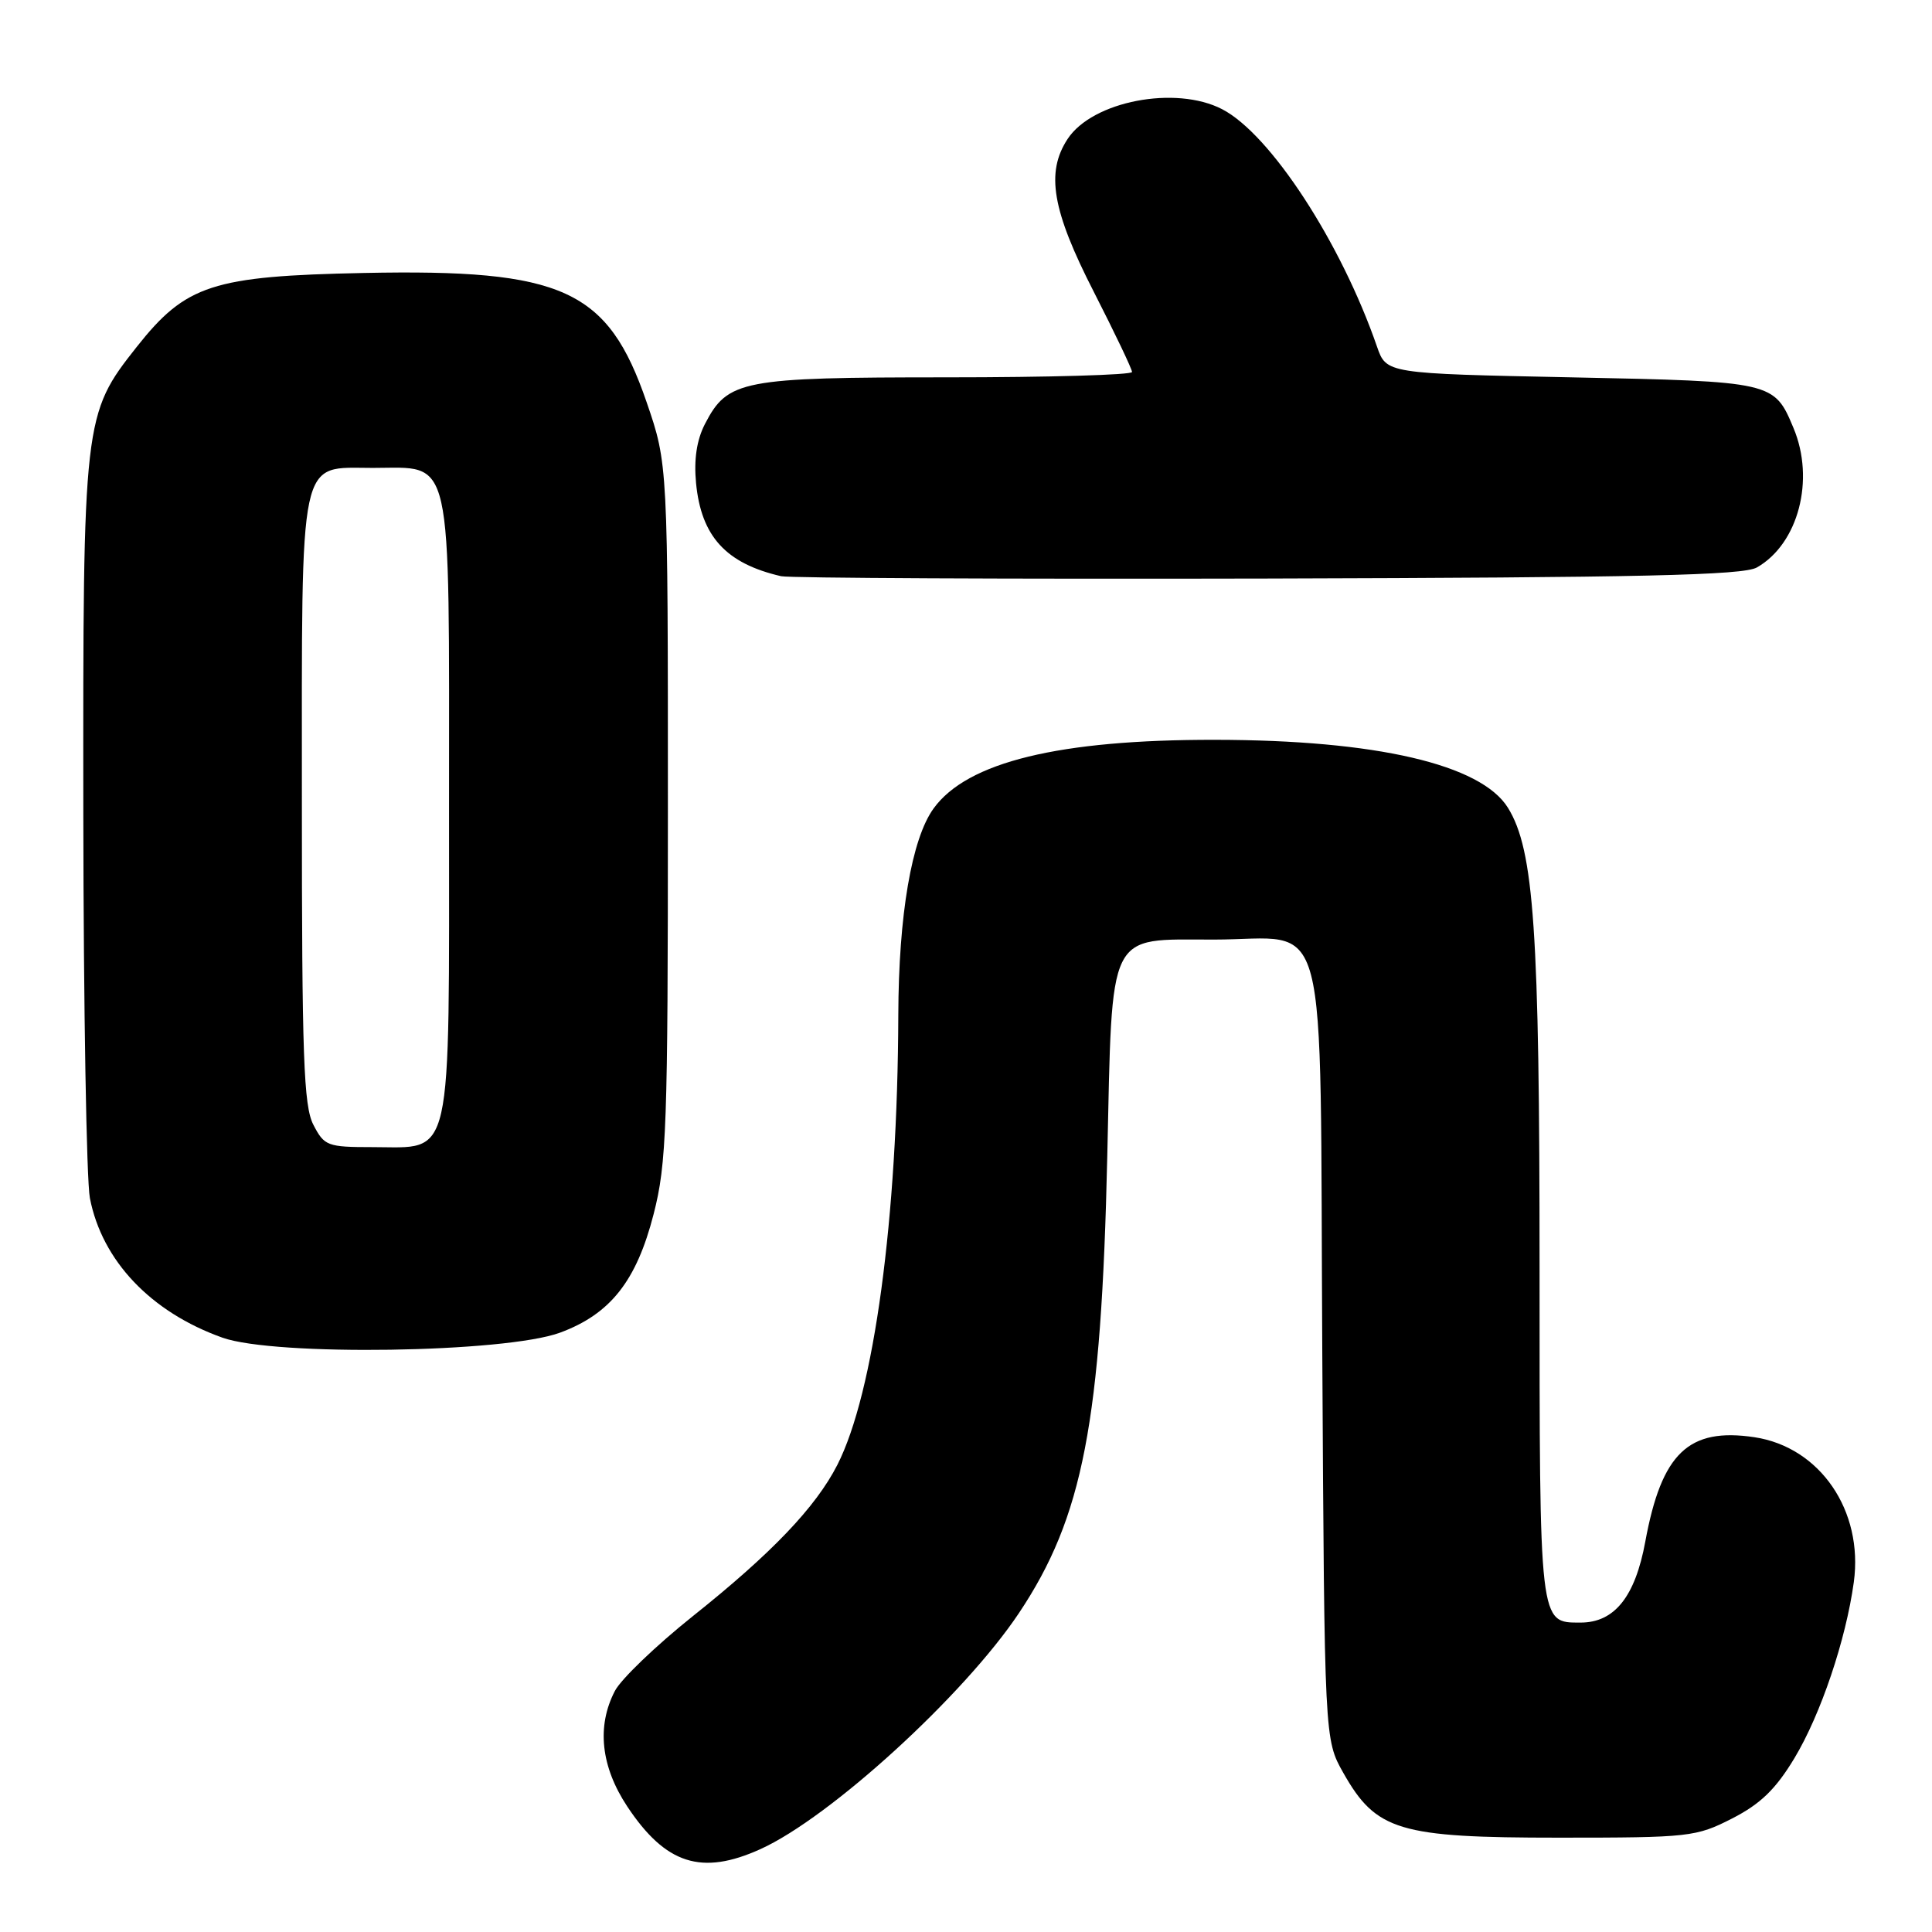 <?xml version="1.0" encoding="UTF-8" standalone="no"?>
<!DOCTYPE svg PUBLIC "-//W3C//DTD SVG 1.1//EN" "http://www.w3.org/Graphics/SVG/1.1/DTD/svg11.dtd" >
<svg xmlns="http://www.w3.org/2000/svg" xmlns:xlink="http://www.w3.org/1999/xlink" version="1.1" viewBox="0 0 256 256">
 <g >
 <path fill="currentColor"
d=" M 100.78 245.01 C 110.02 240.82 127.74 224.63 135.01 213.75 C 143.50 201.04 145.93 188.47 146.72 153.20 C 147.40 122.92 146.62 124.50 160.80 124.50 C 176.38 124.50 174.86 118.70 175.21 179.37 C 175.50 230.50 175.50 230.50 178.00 234.92 C 182.34 242.59 185.37 243.50 206.53 243.50 C 223.88 243.50 224.74 243.40 229.53 240.95 C 233.28 239.03 235.30 237.07 237.78 232.95 C 241.26 227.16 244.59 217.30 245.64 209.64 C 246.93 200.17 241.16 191.75 232.48 190.44 C 223.74 189.13 220.17 192.54 218.01 204.27 C 216.67 211.57 213.93 215.00 209.44 215.00 C 203.93 215.00 204.00 215.59 204.00 168.02 C 204.00 123.26 203.27 112.65 199.82 107.05 C 196.26 101.28 182.34 98.05 161.00 98.03 C 140.33 98.00 128.16 100.97 123.71 107.12 C 120.80 111.12 119.07 121.25 119.03 134.50 C 118.95 161.43 115.81 184.58 110.95 194.11 C 108.08 199.72 102.27 205.81 91.79 214.16 C 86.92 218.05 82.27 222.51 81.47 224.07 C 79.04 228.75 79.62 234.08 83.11 239.36 C 88.20 247.03 92.96 248.56 100.78 245.01 Z  M 74.22 176.58 C 80.89 174.11 84.34 169.73 86.61 160.87 C 88.33 154.17 88.50 149.32 88.50 107.50 C 88.50 61.50 88.50 61.50 85.68 53.29 C 80.55 38.34 74.62 35.63 48.21 36.17 C 28.16 36.58 24.63 37.73 18.12 45.96 C 11.06 54.90 10.99 55.45 11.04 107.93 C 11.07 133.54 11.46 156.41 11.91 158.75 C 13.52 167.06 19.99 173.87 29.48 177.25 C 36.42 179.72 66.97 179.26 74.22 176.58 Z  M 232.80 75.19 C 238.29 72.06 240.52 63.57 237.65 56.72 C 235.08 50.57 235.00 50.55 208.20 50.00 C 183.70 49.50 183.70 49.50 182.46 45.93 C 177.68 32.11 168.33 17.78 161.94 14.47 C 155.77 11.28 144.75 13.40 141.46 18.42 C 138.55 22.86 139.41 27.88 144.94 38.68 C 147.72 44.13 150.00 48.90 150.00 49.29 C 150.00 49.68 138.95 50.00 125.45 50.00 C 98.27 50.00 96.42 50.36 93.41 56.18 C 92.32 58.29 91.93 60.88 92.23 64.01 C 92.91 71.07 96.18 74.66 103.50 76.35 C 104.60 76.60 133.62 76.74 168.00 76.66 C 217.56 76.53 230.98 76.23 232.80 75.19 Z  M 41.53 149.05 C 40.23 146.55 40.00 140.02 40.00 106.27 C 40.00 59.54 39.48 62.00 49.40 62.00 C 60.12 62.00 59.50 59.23 59.50 107.00 C 59.50 154.78 60.13 152.00 49.37 152.00 C 43.38 152.00 42.97 151.84 41.53 149.05 Z "/>
</g>
</svg>